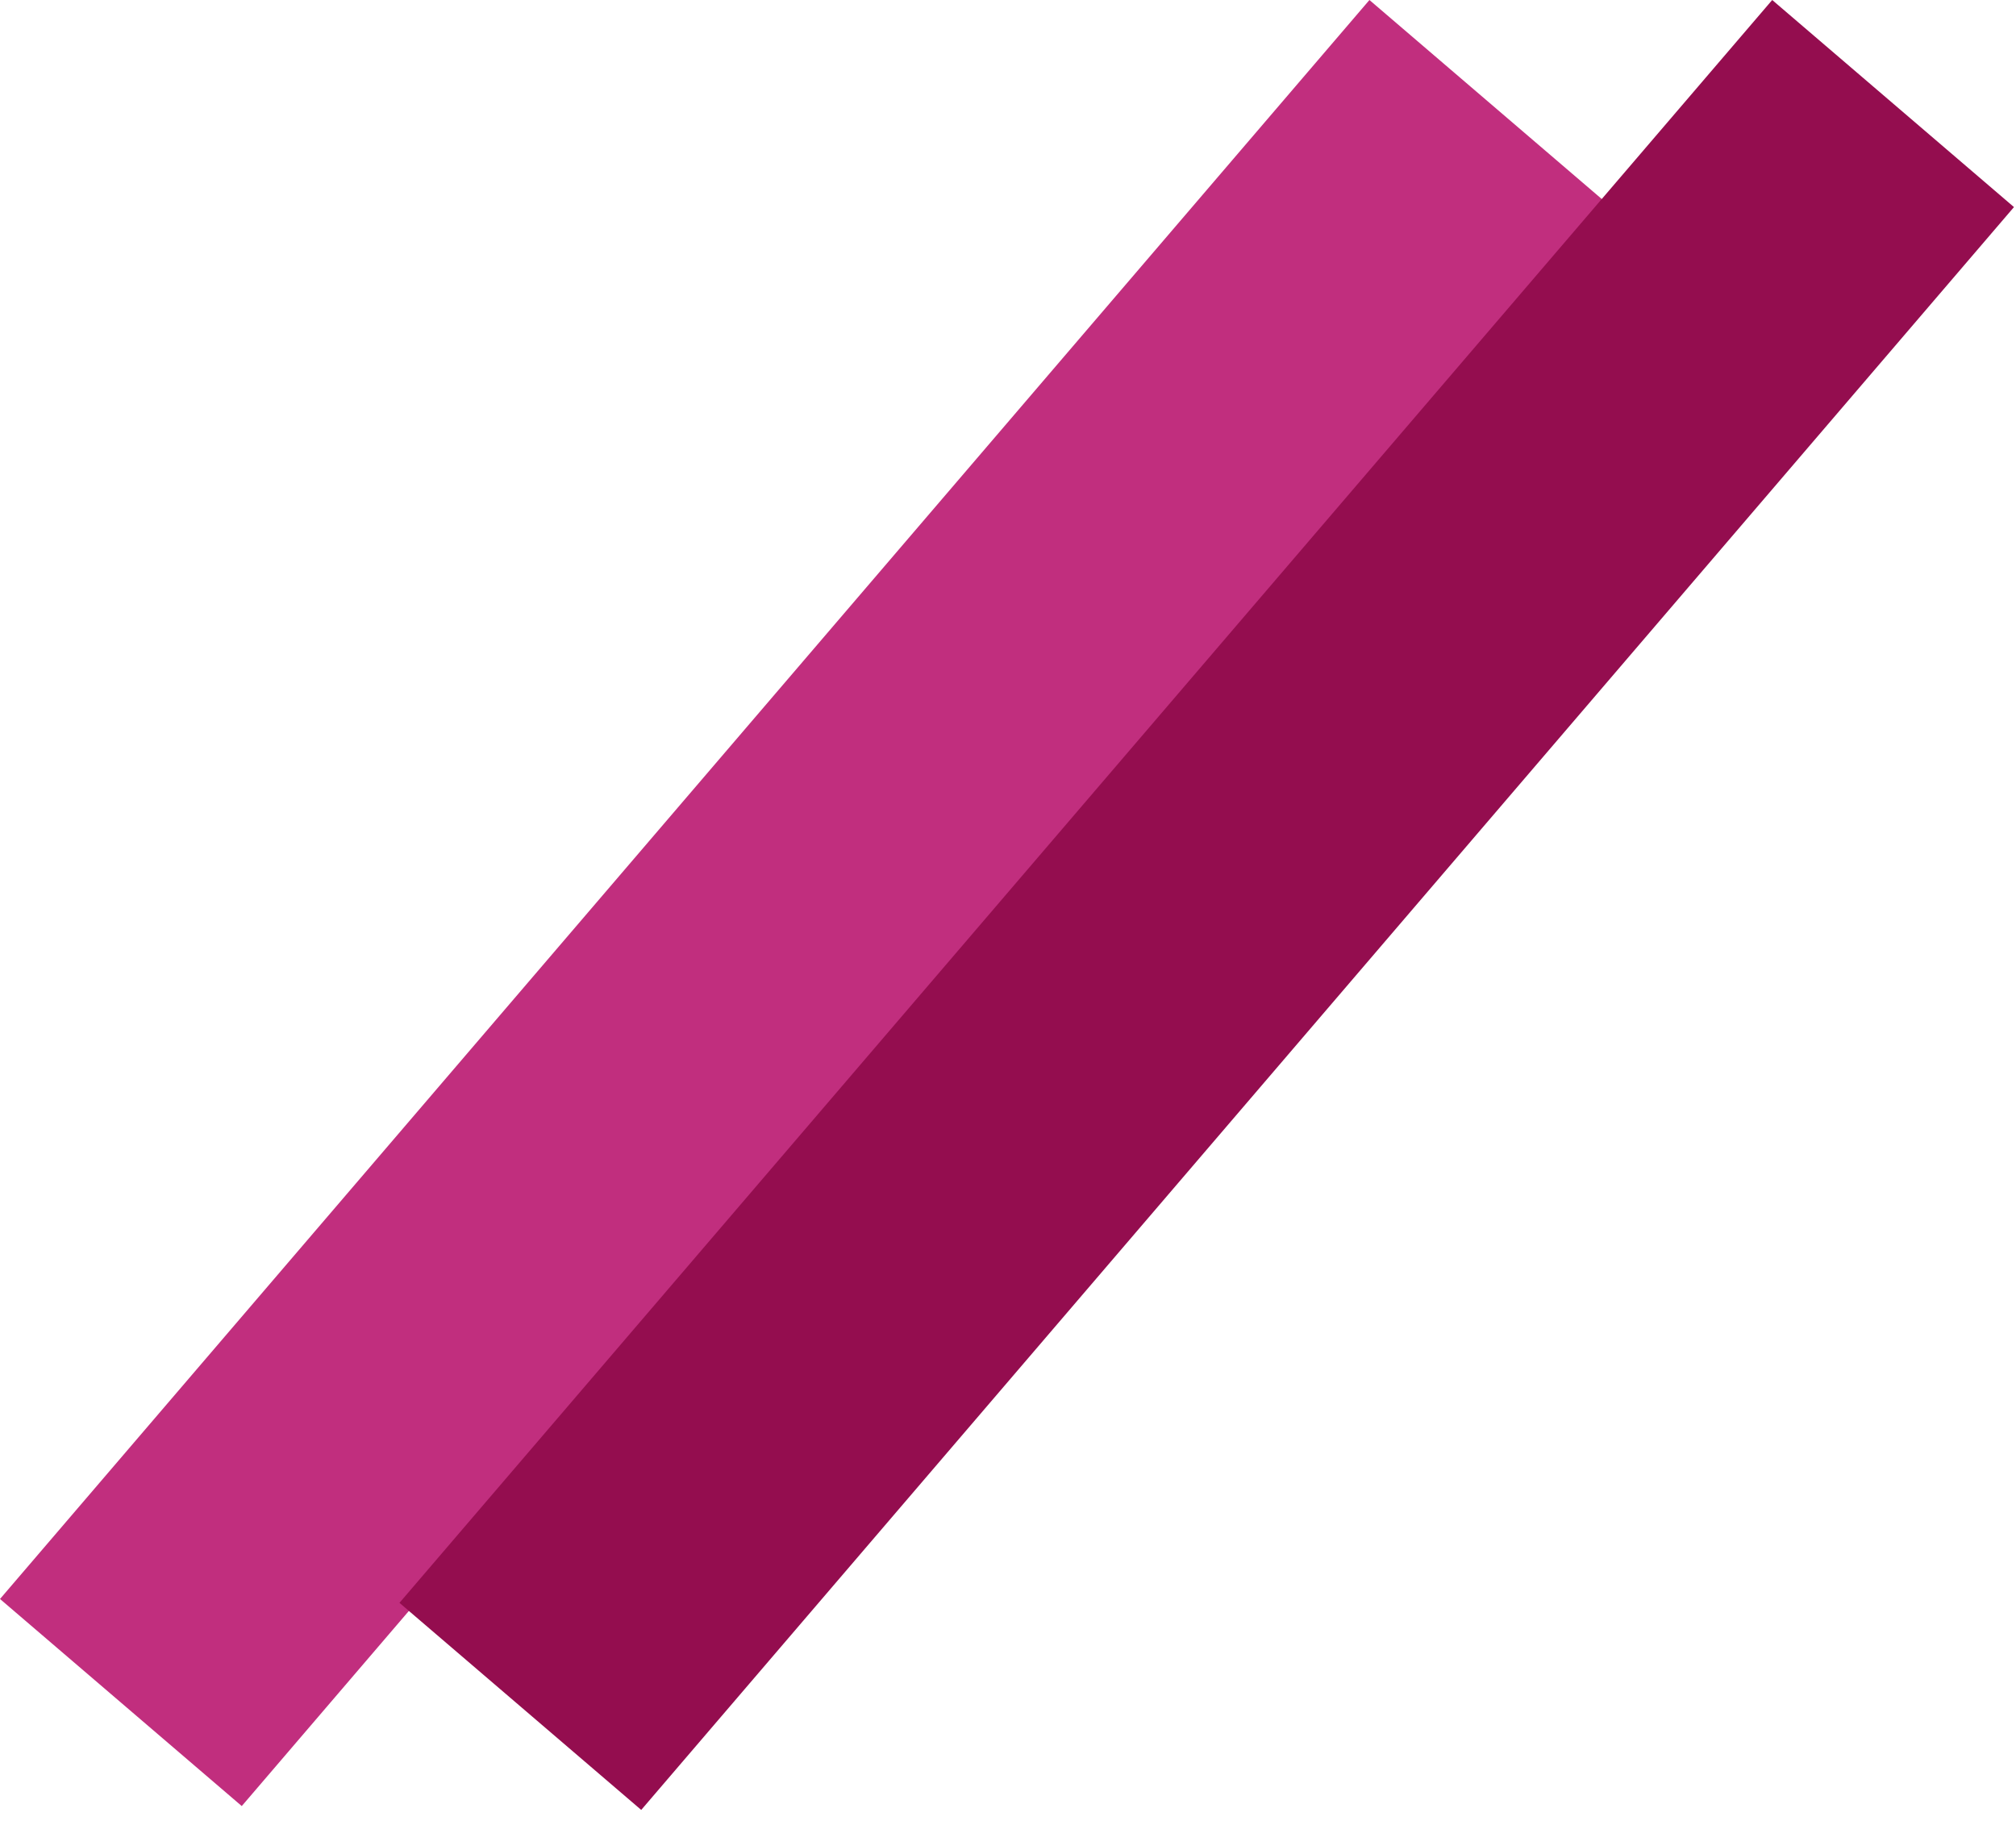 <svg width="95" height="86" viewBox="0 0 95 86" fill="none" xmlns="http://www.w3.org/2000/svg">
<rect y="75.344" width="99.202" height="15" transform="rotate(-49.42 0 75.344)" fill="#C12E7E"/>
<rect x="18.824" y="75.526" width="99.442" height="15" transform="rotate(-49.42 18.824 75.526)" fill="#940D4F"/>
</svg>
